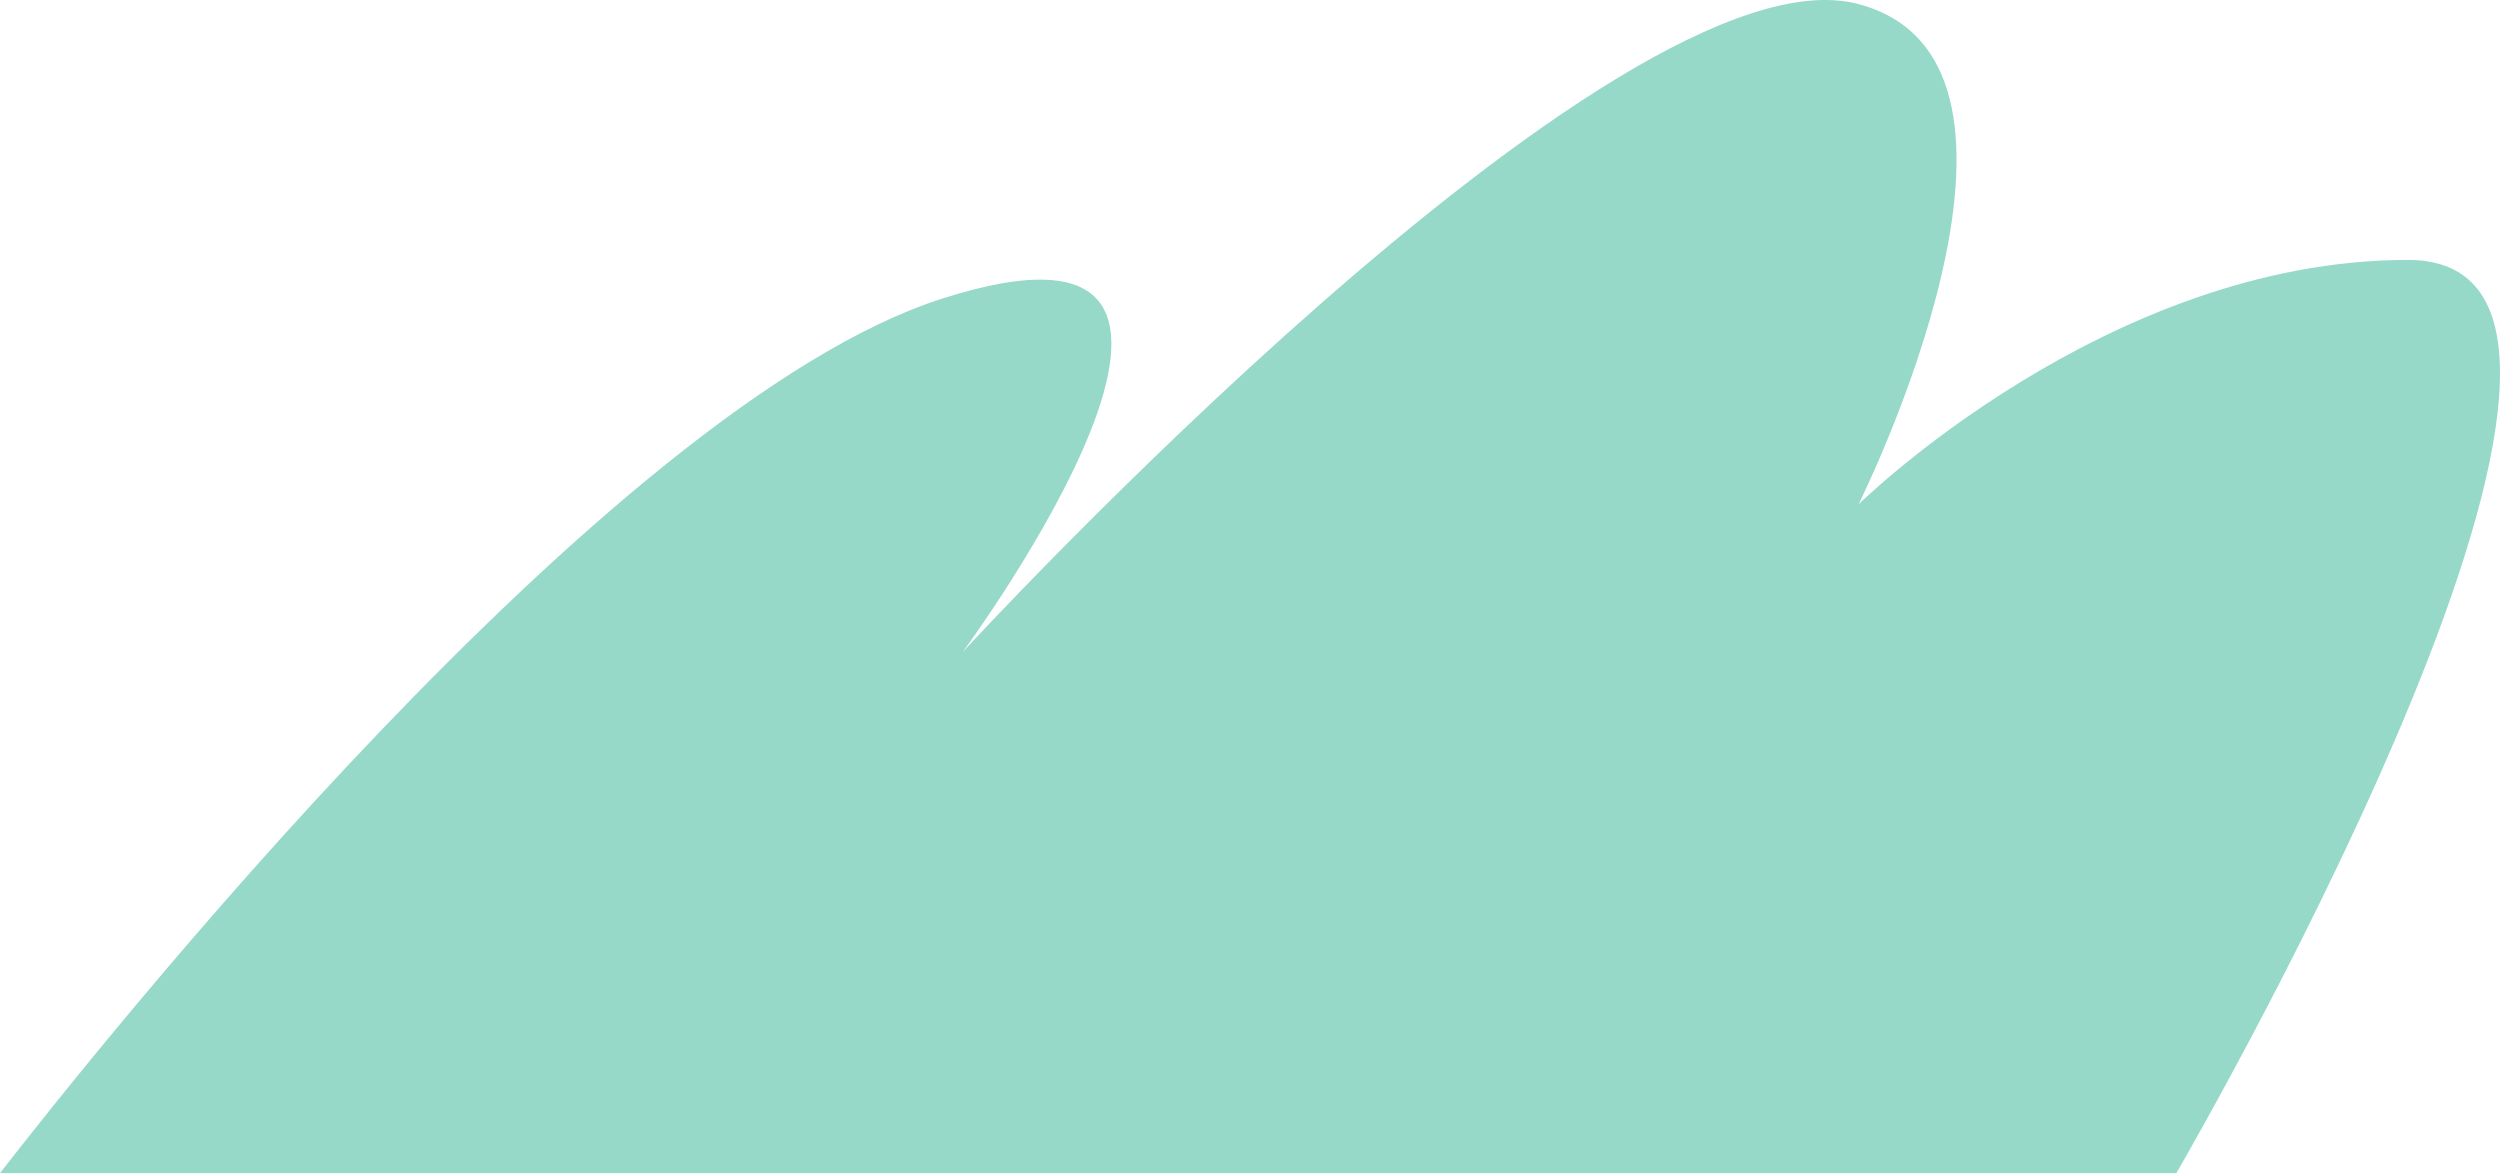 <svg width="149" height="70" viewBox="0 0 149 70" fill="none" xmlns="http://www.w3.org/2000/svg">
<path id="Vector" d="M0 69.919C5.579 62.731 36.169 24.226 56.114 17.81C78.131 10.727 57.38 38.858 57.38 38.858C57.38 38.858 96.438 -3.582 110.77 0.244C123.908 3.751 110.77 30.058 110.77 30.058C110.77 30.058 125.568 15.491 143.513 15.491C160.977 15.491 131.311 67.154 129.711 69.919H0Z" fill="#96D9C9"/>
</svg>
